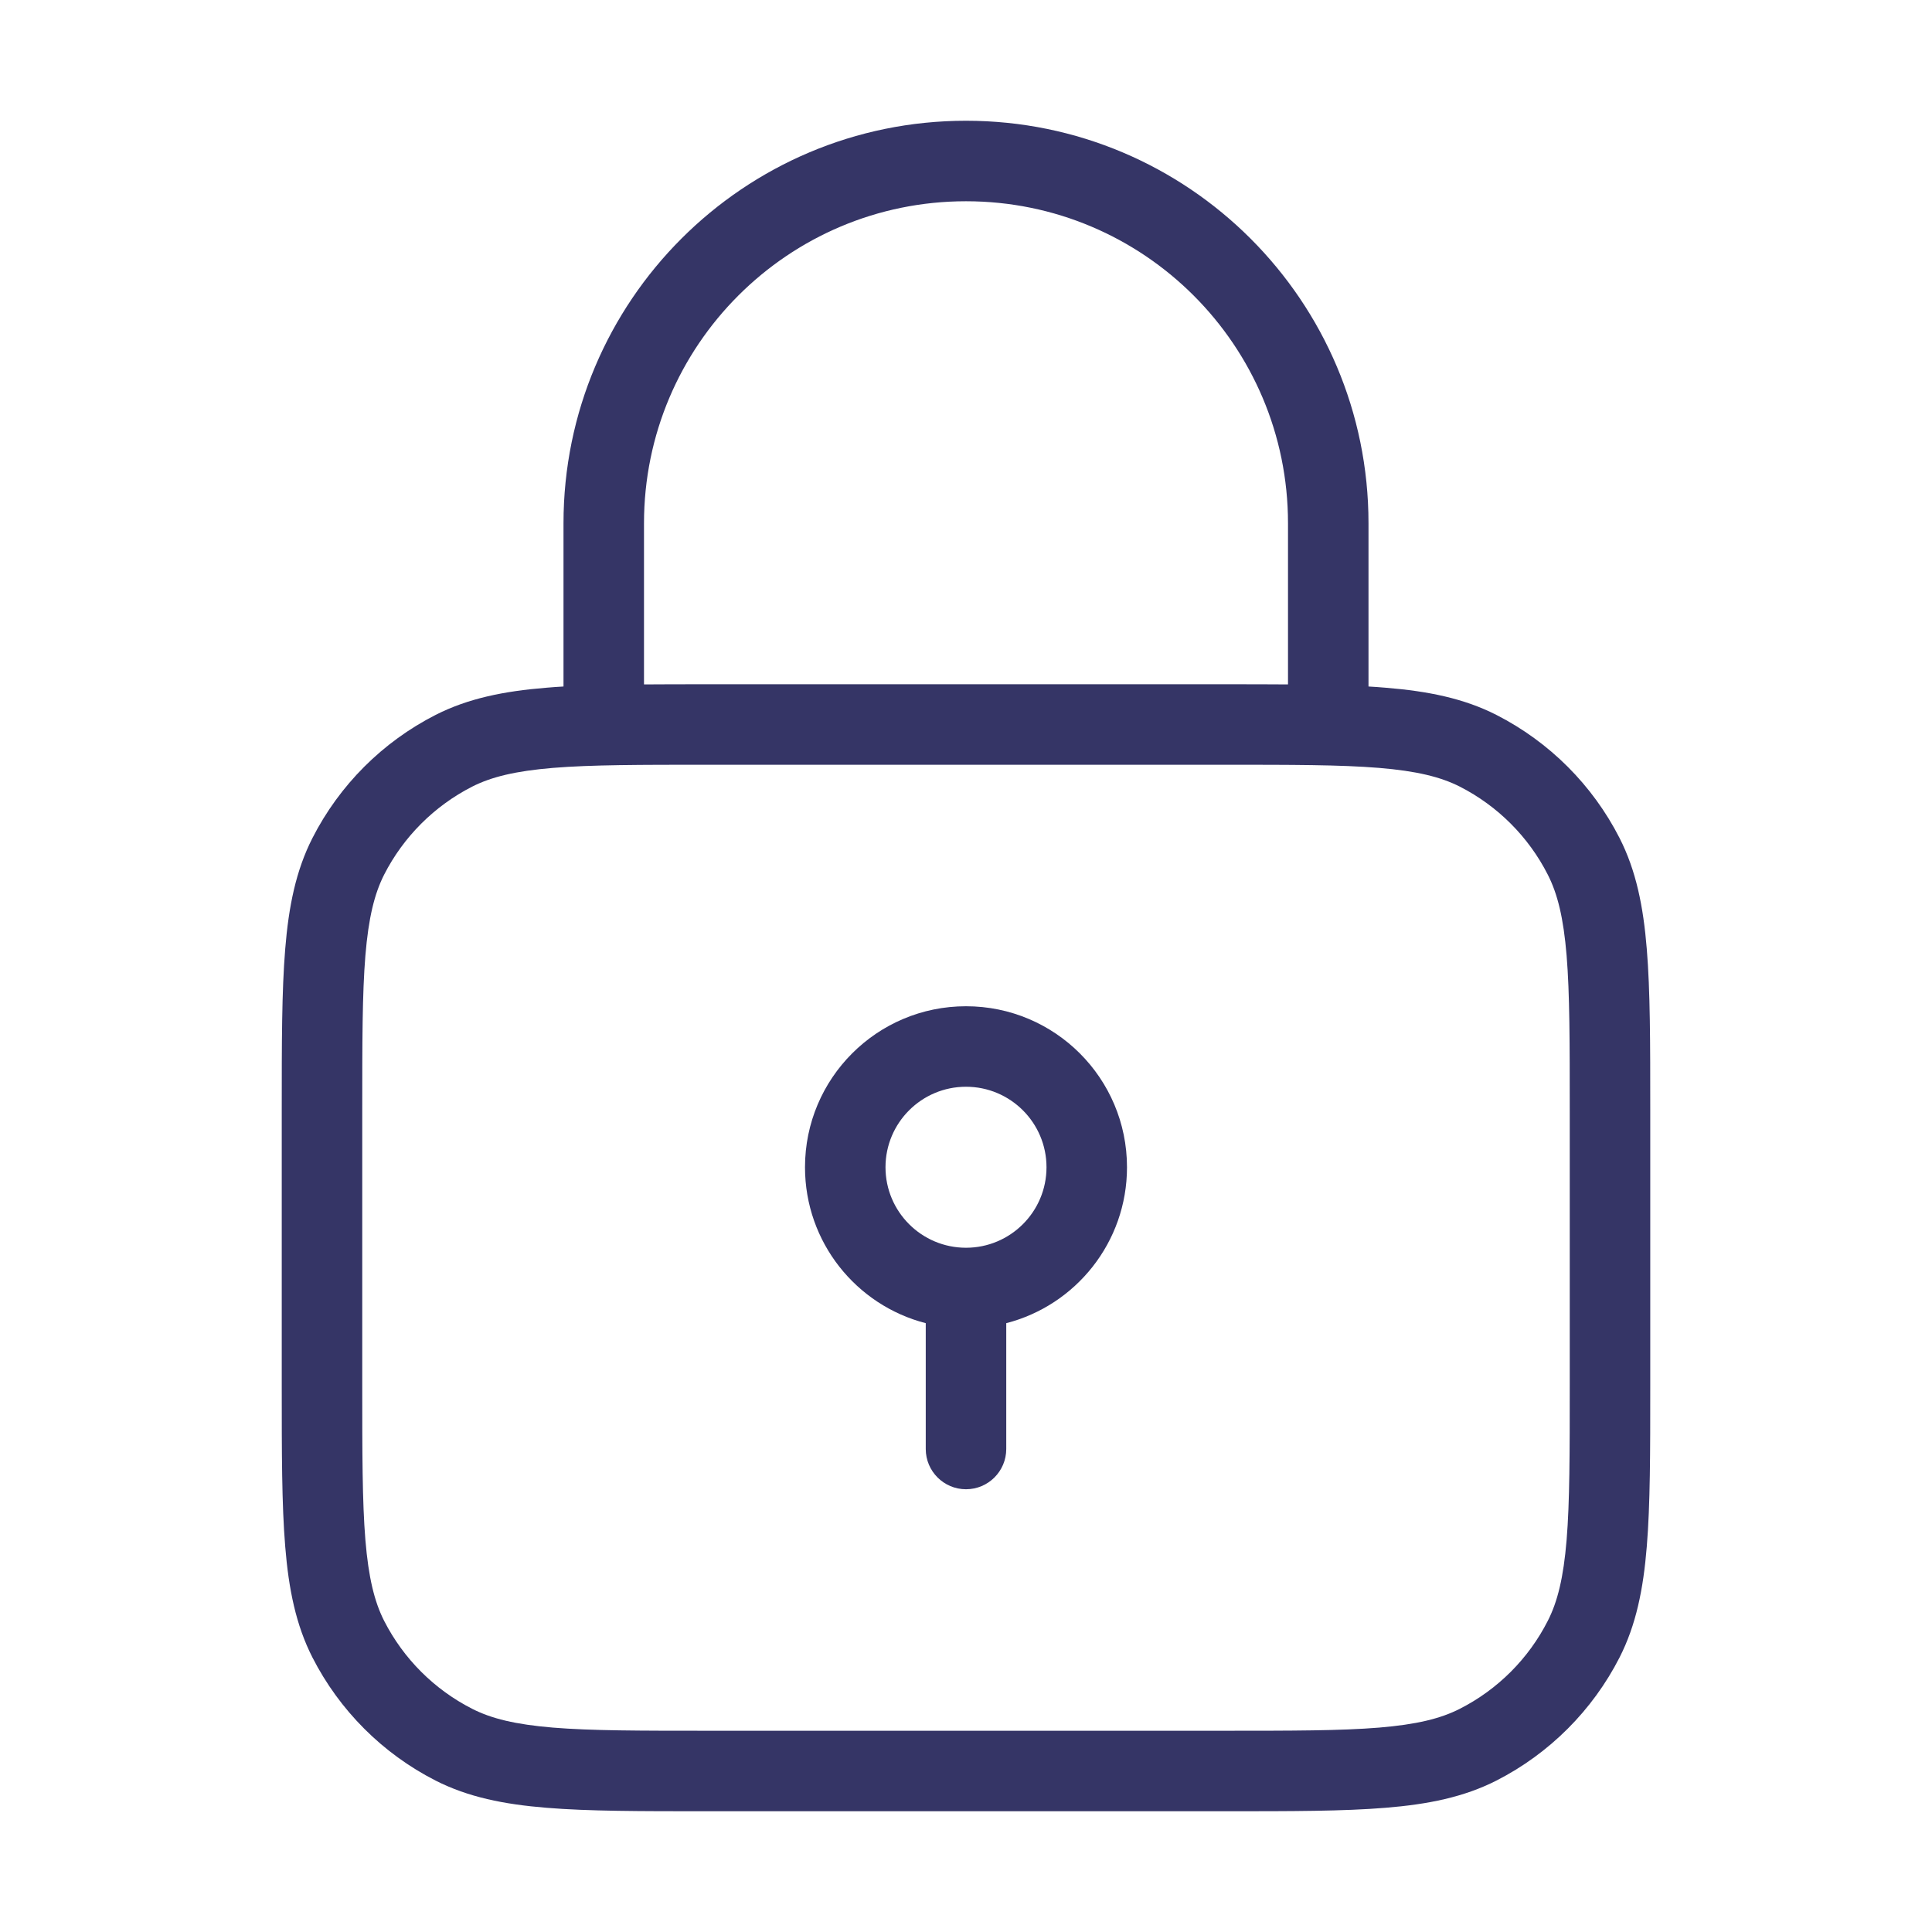 <svg width="24" height="24" viewBox="0 0 24 24" fill="none" xmlns="http://www.w3.org/2000/svg">
<path fill-rule="evenodd" clip-rule="evenodd" d="M12.5 16.437C13.363 16.215 14 15.432 14 14.5C14 13.395 13.105 12.5 12 12.5C10.895 12.5 10 13.395 10 14.5C10 15.432 10.637 16.215 11.5 16.437V18C11.5 18.276 11.724 18.5 12 18.5C12.276 18.5 12.5 18.276 12.5 18V16.437ZM11 14.5C11 13.948 11.448 13.5 12 13.5C12.552 13.5 13 13.948 13 14.5C13 15.052 12.552 15.5 12 15.5C11.448 15.5 11 15.052 11 14.5Z" fill="#353566"/>
<path fill-rule="evenodd" clip-rule="evenodd" d="M12 1.5C9.239 1.5 7 3.739 7 6.5V8.528C6.927 8.532 6.857 8.537 6.789 8.543C6.258 8.586 5.814 8.676 5.411 8.881C4.752 9.217 4.217 9.752 3.881 10.411C3.676 10.814 3.586 11.258 3.543 11.789C3.5 12.309 3.5 12.957 3.5 13.778V17.222C3.5 18.044 3.5 18.691 3.543 19.211C3.586 19.742 3.676 20.186 3.881 20.589C4.217 21.247 4.752 21.783 5.411 22.119C5.814 22.324 6.258 22.414 6.789 22.457C7.31 22.5 7.956 22.5 8.778 22.5H15.222C16.043 22.5 16.691 22.5 17.211 22.457C17.742 22.414 18.186 22.324 18.589 22.119C19.247 21.783 19.783 21.247 20.119 20.589C20.324 20.186 20.414 19.742 20.457 19.211C20.5 18.691 20.5 18.044 20.5 17.222V13.778C20.5 12.957 20.5 12.309 20.457 11.789C20.414 11.258 20.324 10.814 20.119 10.411C19.783 9.752 19.247 9.217 18.589 8.881C18.186 8.676 17.742 8.586 17.211 8.543C17.143 8.537 17.073 8.532 17 8.528V6.5C17 3.739 14.761 1.5 12 1.5ZM16 8.502V6.5C16 4.291 14.209 2.5 12 2.5C9.791 2.5 8 4.291 8 6.5V8.502C8.24 8.5 8.499 8.5 8.777 8.5H15.222C15.501 8.5 15.76 8.5 16 8.502ZM5.865 9.772C6.104 9.651 6.401 9.578 6.87 9.539C7.345 9.5 7.952 9.5 8.8 9.5H15.2C16.048 9.5 16.654 9.5 17.13 9.539C17.599 9.578 17.896 9.651 18.135 9.772C18.605 10.012 18.988 10.395 19.227 10.865C19.349 11.104 19.422 11.401 19.461 11.87C19.5 12.345 19.5 12.952 19.5 13.8V17.2C19.5 18.048 19.5 18.654 19.461 19.13C19.422 19.599 19.349 19.896 19.227 20.135C18.988 20.605 18.605 20.988 18.135 21.227C17.896 21.349 17.599 21.422 17.13 21.461C16.654 21.5 16.048 21.5 15.2 21.5H8.8C7.952 21.5 7.345 21.5 6.87 21.461C6.401 21.422 6.104 21.349 5.865 21.227C5.395 20.988 5.012 20.605 4.772 20.135C4.651 19.896 4.578 19.599 4.539 19.13C4.5 18.654 4.5 18.048 4.5 17.2V13.8C4.5 12.952 4.5 12.345 4.539 11.87C4.578 11.401 4.651 11.104 4.772 10.865C5.012 10.395 5.395 10.012 5.865 9.772Z" fill="#353566"/>
</svg>
